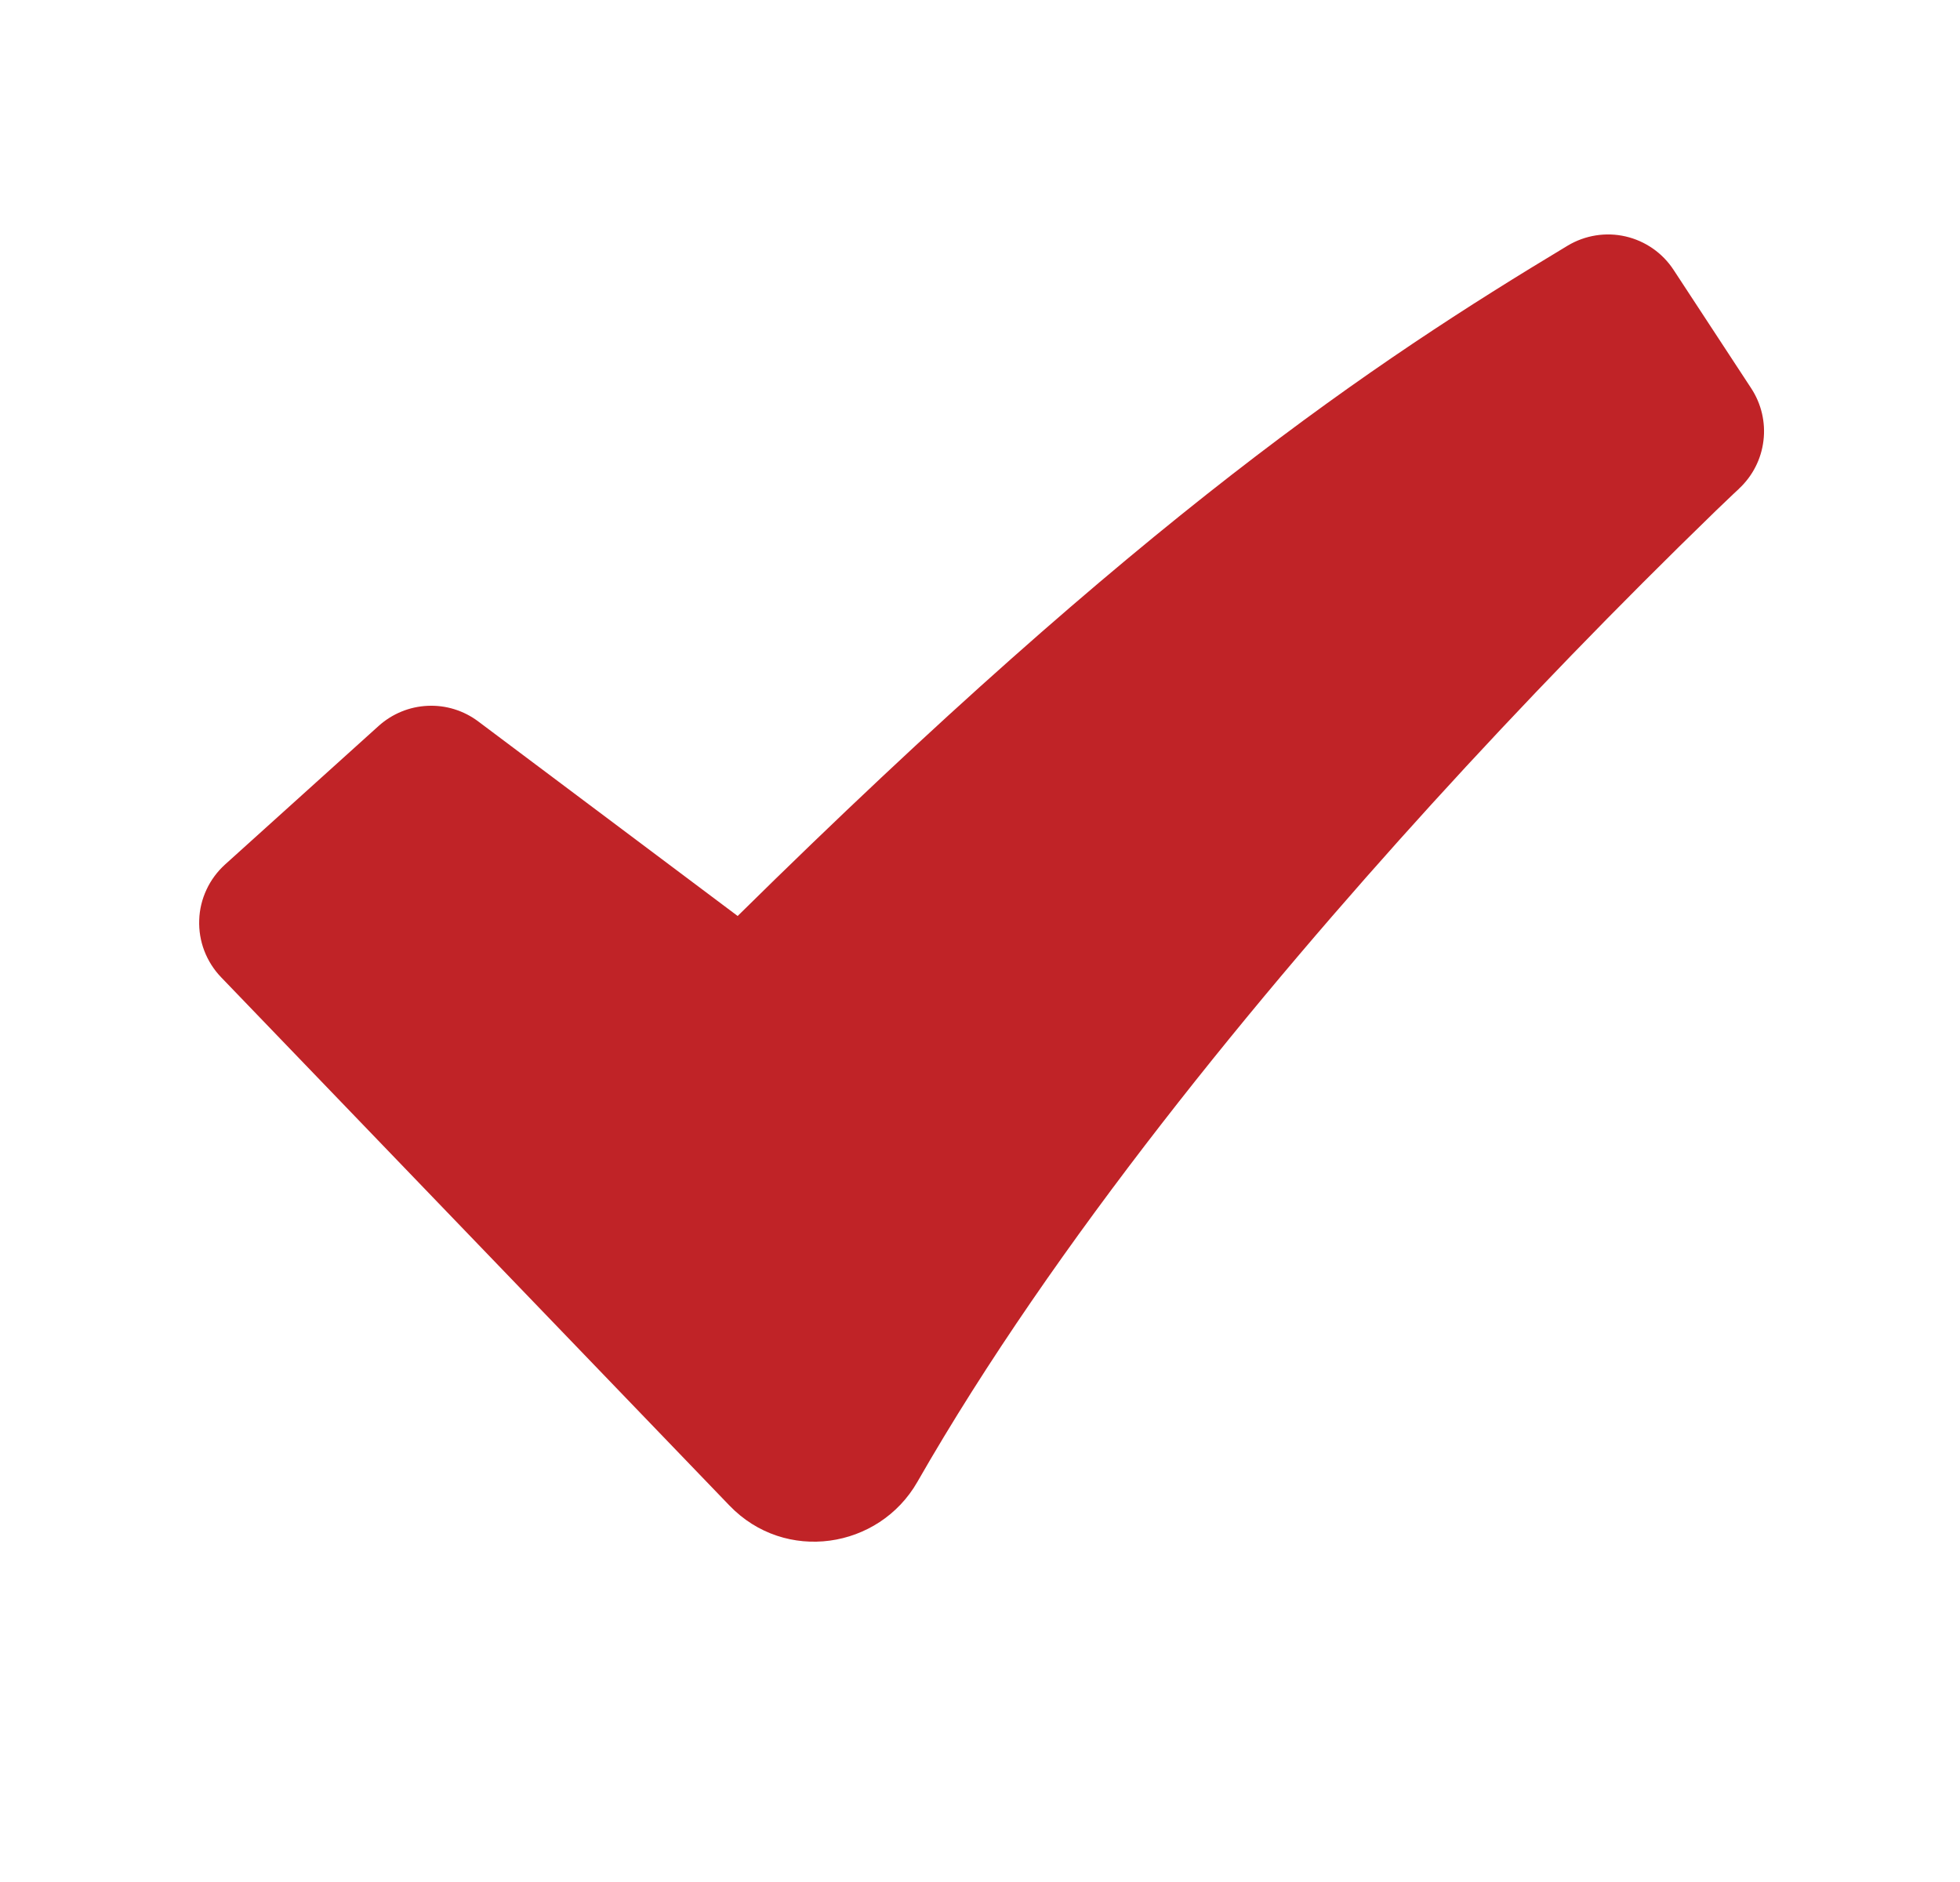 <svg width="25" height="24" viewBox="0 0 25 24" fill="none" xmlns="http://www.w3.org/2000/svg">
<g id="mingcute:check-2-fill" clip-path="url(#clip0_173_1939)">
<g id="Group">
<path id="Vector" fill-rule="evenodd" clip-rule="evenodd" d="M19.995 3.133C20.217 3 20.482 2.957 20.734 3.015C20.986 3.073 21.206 3.226 21.347 3.442L22.337 4.952C22.466 5.149 22.522 5.386 22.493 5.62C22.465 5.854 22.355 6.07 22.182 6.231L22.179 6.235L22.165 6.248L22.108 6.301L21.883 6.516C20.638 7.724 19.431 8.969 18.263 10.252C16.066 12.668 13.457 15.83 11.701 18.898C11.211 19.754 10.014 19.938 9.304 19.199L2.819 12.461C2.726 12.364 2.654 12.25 2.606 12.125C2.558 12 2.536 11.866 2.541 11.732C2.545 11.598 2.577 11.467 2.634 11.345C2.69 11.224 2.771 11.115 2.87 11.025L4.83 9.257C5.003 9.102 5.223 9.011 5.455 9.001C5.687 8.99 5.915 9.061 6.1 9.2L9.409 11.681C14.578 6.584 17.509 4.628 19.995 3.133Z" fill="#C02327"/>
</g>
</g>
<defs>
<clipPath id="clip0_173_1939">
<rect width="24" height="24" fill="white" transform="translate(0.5)"/>
</clipPath>
</defs>
</svg>
